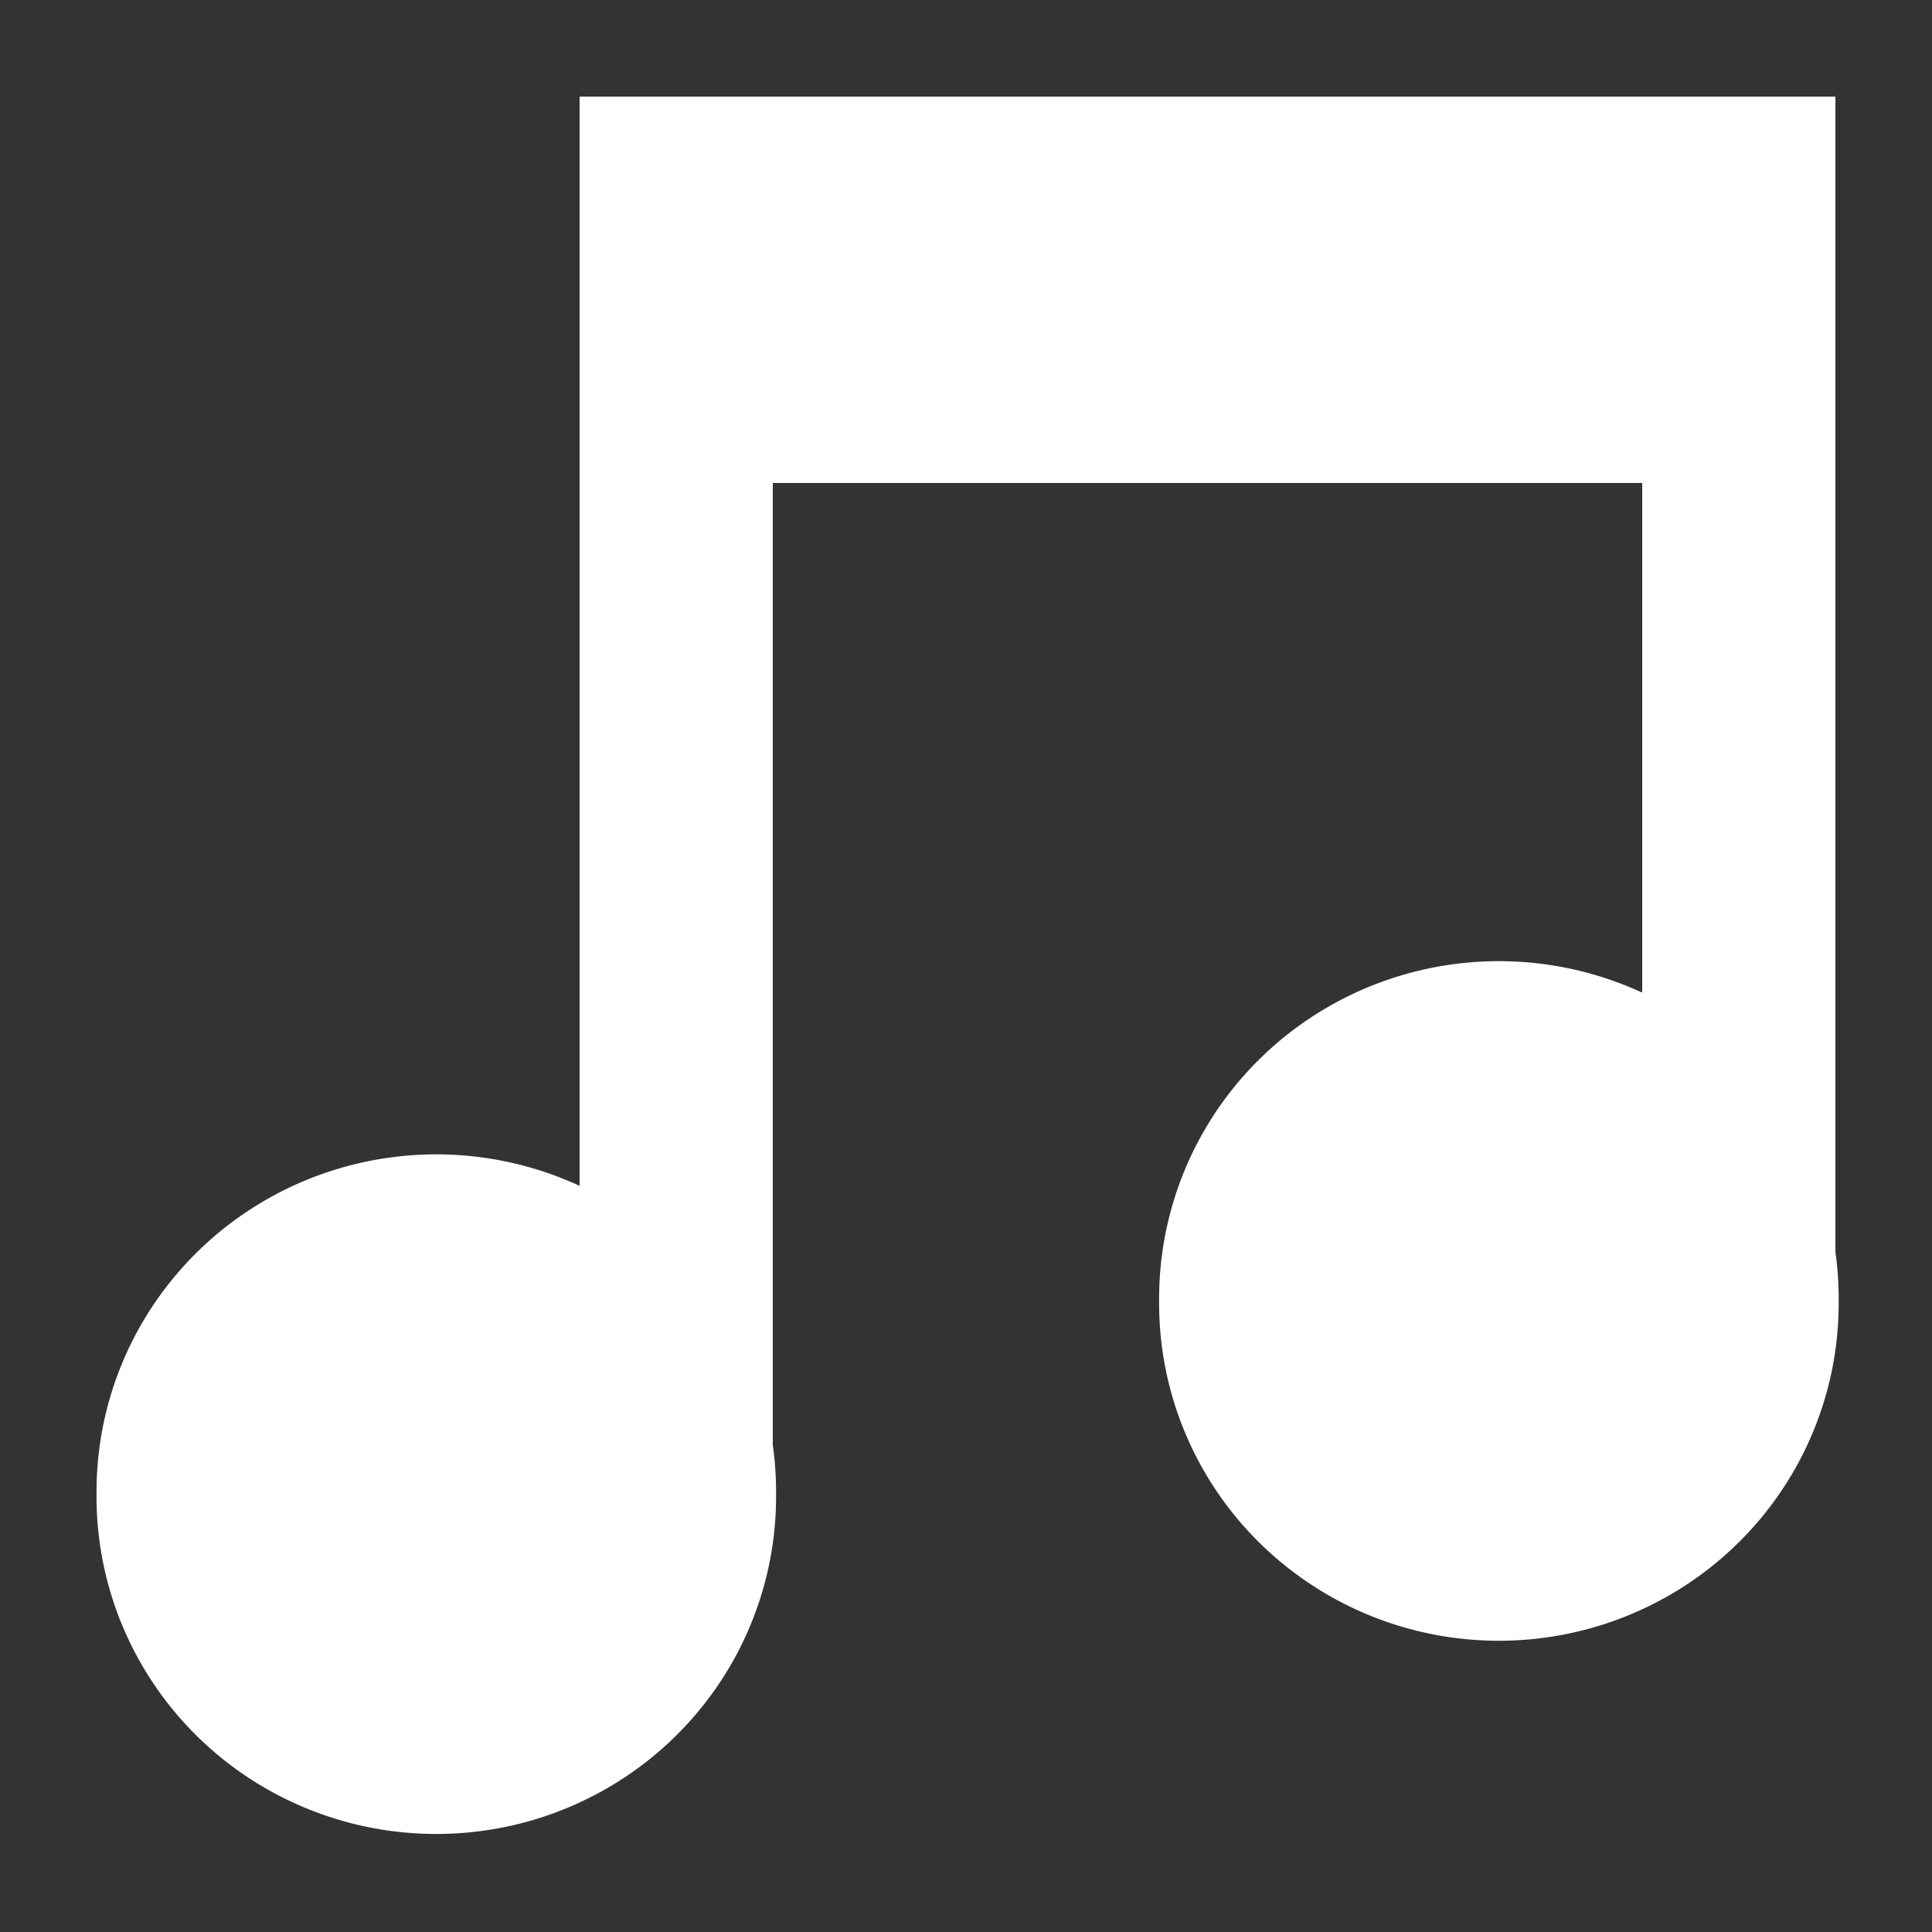 <?xml version="1.0" encoding="UTF-8" standalone="no"?>
<svg
   xmlns:dc="http://purl.org/dc/elements/1.1/"
   xmlns:cc="http://creativecommons.org/ns#"
   xmlns:rdf="http://www.w3.org/1999/02/22-rdf-syntax-ns#"
   xmlns:svg="http://www.w3.org/2000/svg"
   xmlns="http://www.w3.org/2000/svg"
   xmlns:sodipodi="http://sodipodi.sourceforge.net/DTD/sodipodi-0.dtd"
   xmlns:inkscape="http://www.inkscape.org/namespaces/inkscape"
   xml:space="preserve"
   enable-background="new 0 0 100 100"
   viewBox="0 0 10 10"
   height="10"
   width="10"
   y="0px"
   x="0px"
   id="Layer_1"
   version="1.1"
   inkscape:version="0.48.4 r9939"
   sodipodi:docname="musique.svg"><rect x="0" y="0" width="10" height="10" fill="#333333" stroke="none"/><defs
     id="defs8" /><sodipodi:namedview
     pagecolor="#ffffff"
     bordercolor="#666666"
     borderopacity="1"
     objecttolerance="10"
     gridtolerance="10"
     guidetolerance="10"
     inkscape:pageopacity="0"
     inkscape:pageshadow="2"
     inkscape:window-width="1600"
     inkscape:window-height="841"
     id="namedview6"
     showgrid="false"
     inkscape:zoom="64"
     inkscape:cx="4.512867"
     inkscape:cy="3.3804258"
     inkscape:window-x="0"
     inkscape:window-y="27"
     inkscape:window-maximized="1"
     inkscape:current-layer="Layer_1" /><rect
     style="fill:#ffffff;fill-opacity:1;stroke:none"
     id="rect3027"
     width="6.5"
     height="2"
     x="3"
     y="0.5" /><g
     id="Captions"
     transform="translate(0,-90)"
     style="fill:#ffffff;stroke:none" /><path
     sodipodi:type="arc"
     style="fill:#ffffff;fill-opacity:1;stroke:none"
     id="path2987"
     sodipodi:cx="19.475399"
     sodipodi:cy="81.42347"
     sodipodi:rx="19.325588"
     sodipodi:ry="18.576534"
     d="m 38.801,81.423 a 19.326,18.577 0 1 1 -38.651,0 19.326,18.577 0 1 1 38.651,0 z"
     transform="matrix(0.091,0,0,0.094,0.486,0.08)" /><path
     sodipodi:type="arc"
     style="fill:#ffffff;fill-opacity:1;stroke:none"
     id="path2987-2"
     sodipodi:cx="19.475399"
     sodipodi:cy="81.42347"
     sodipodi:rx="19.325588"
     sodipodi:ry="18.576534"
     d="m 38.801,81.423 a 19.326,18.577 0 1 1 -38.651,0 19.326,18.577 0 1 1 38.651,0 z"
     transform="matrix(0.091,0,0,0.094,5.986,-0.92)" /><rect
     style="fill:#ffffff;fill-opacity:1;stroke:none"
     id="rect3007"
     width="1"
     height="7.25"
     x="3"
     y="0.5" /><rect
     style="fill:#ffffff;fill-opacity:1;stroke:none"
     id="rect3007-5"
     width="1"
     height="6.25"
     x="8.5"
     y="0.5" /></svg>